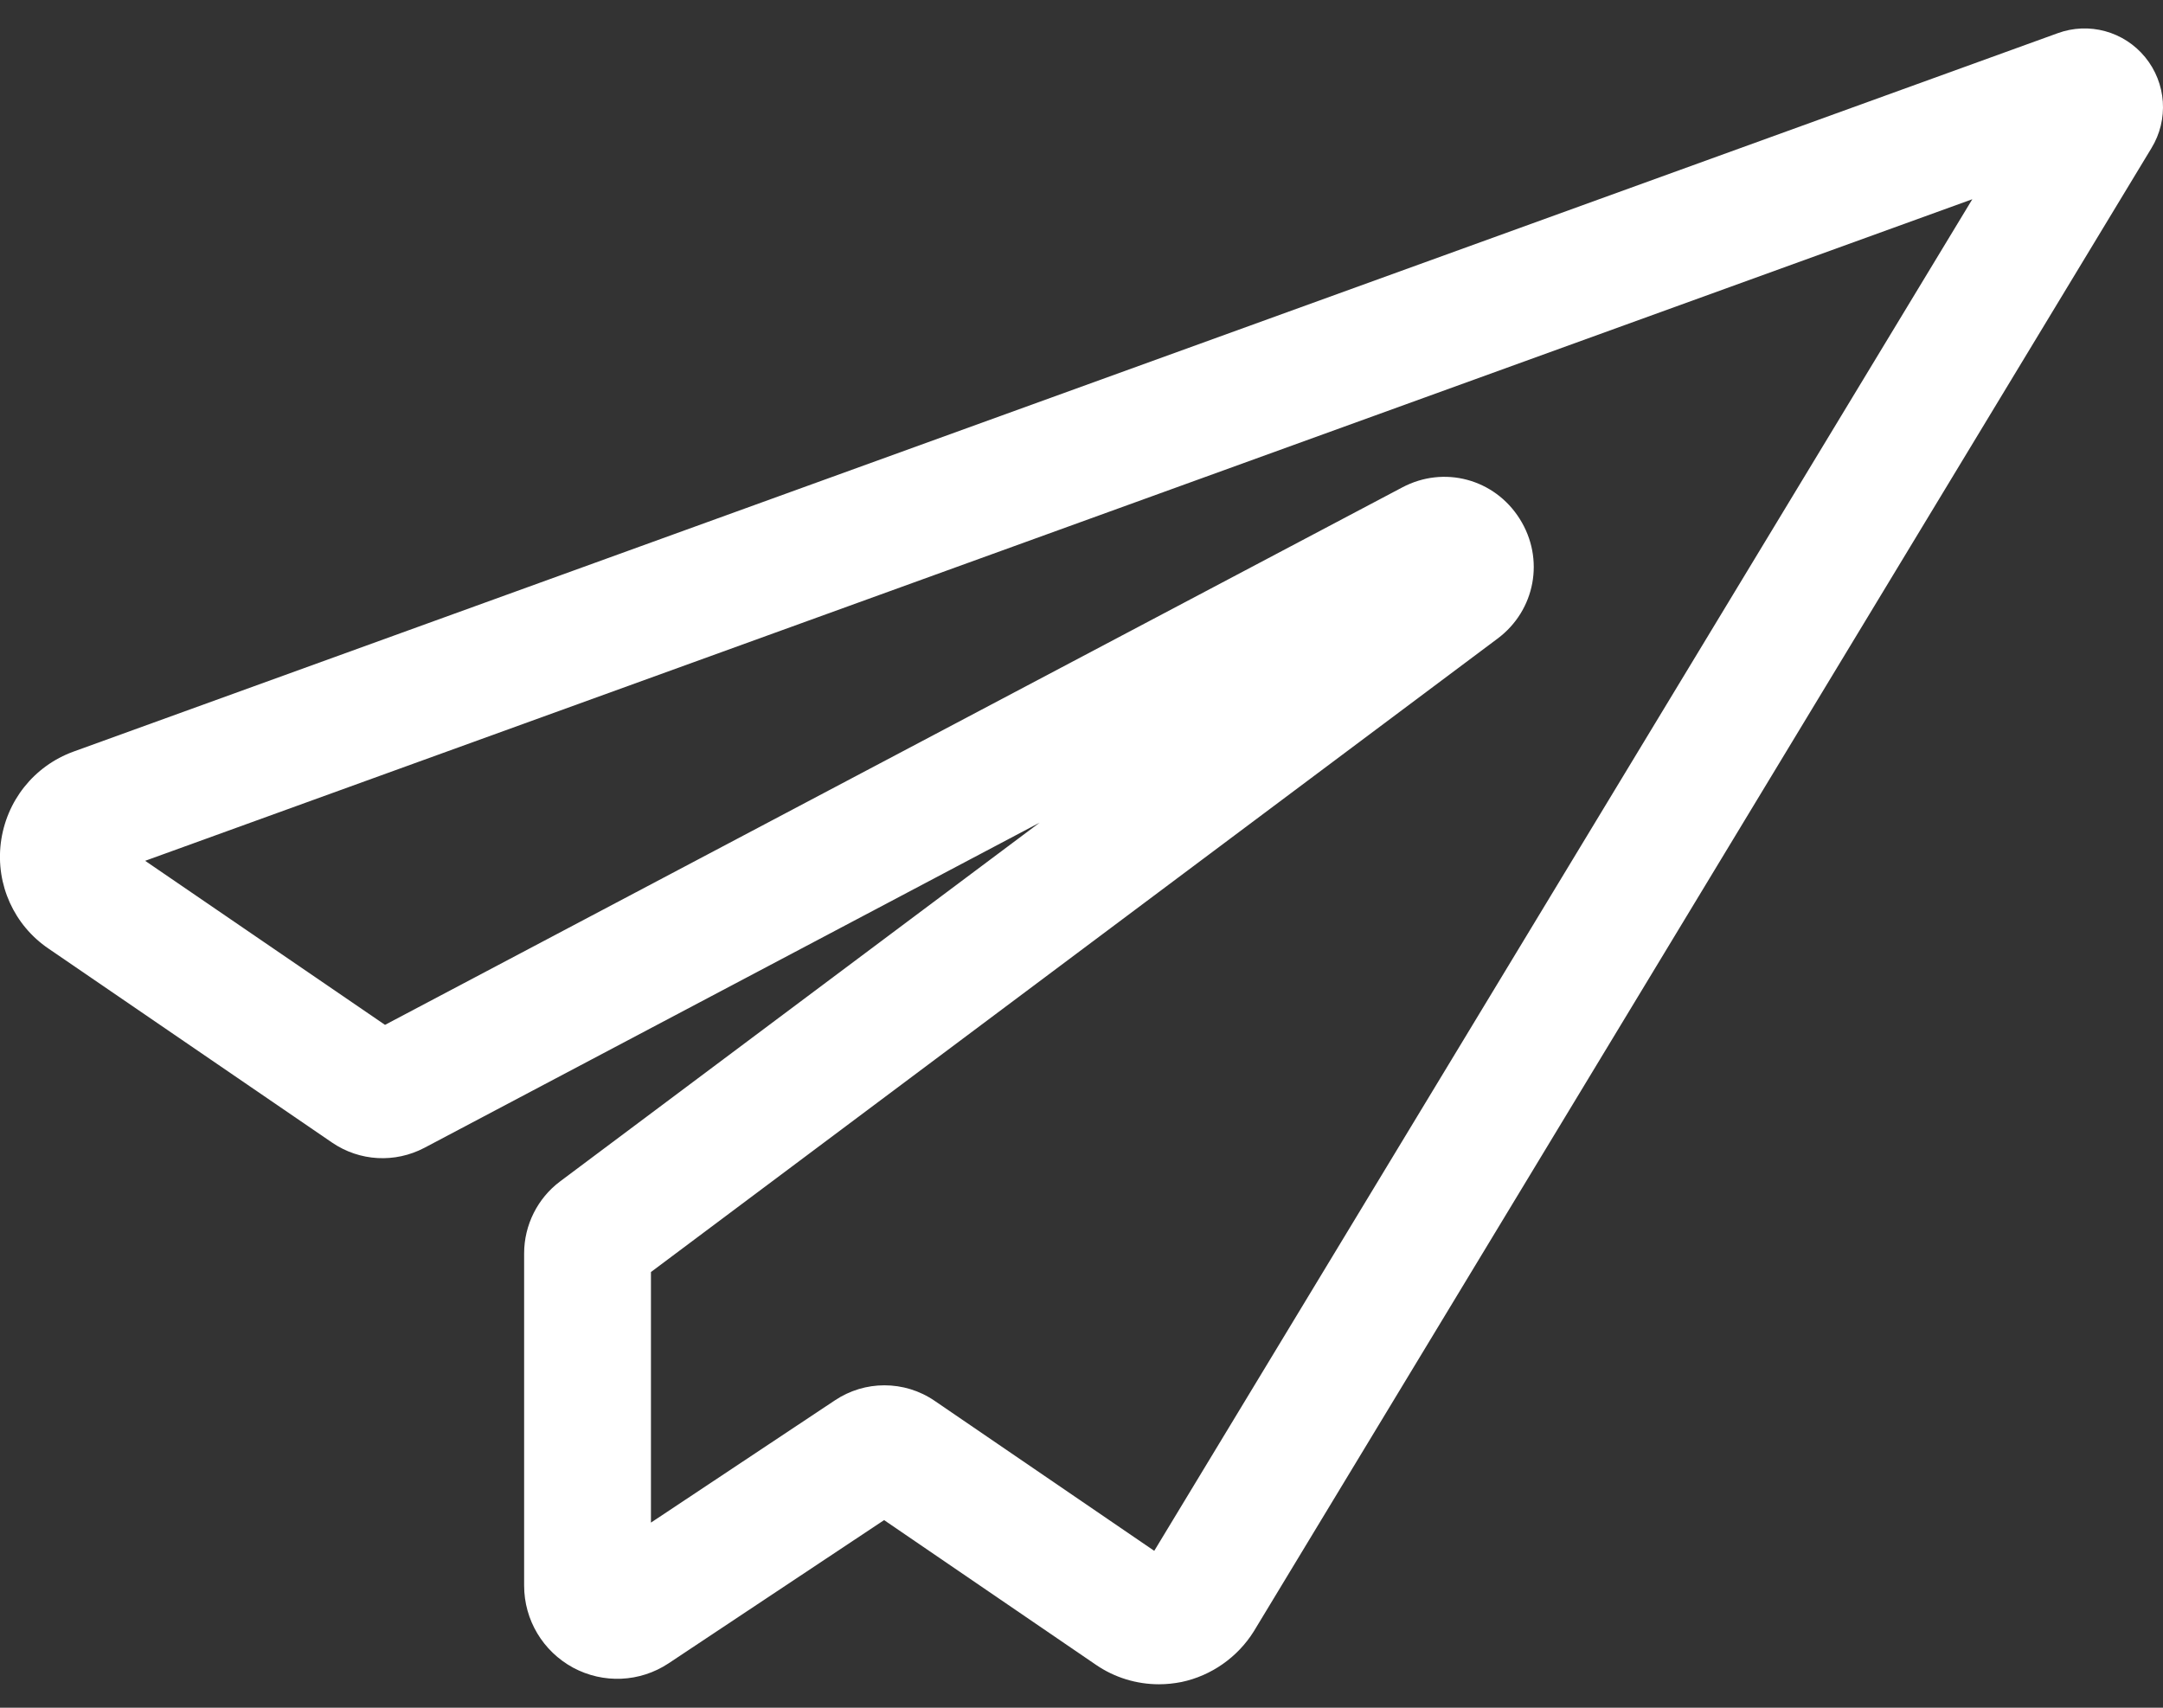 <svg width="19" height="15" viewBox="0 0 19 15" fill="none" xmlns="http://www.w3.org/2000/svg">
<rect x="0" y="0" width="19" height="15" fill="#333333" stroke="none"/>
<path d="M18.843 0.502C18.657 0.275 18.349 0.191 18.074 0.292L0.645 6.602C0.297 6.729 0.053 7.037 0.007 7.405C-0.038 7.771 0.124 8.127 0.426 8.332L2.917 10.036C3.159 10.201 3.469 10.218 3.728 10.082L9.132 7.226L4.92 10.377C4.722 10.525 4.604 10.761 4.604 11.009V13.927C4.604 14.229 4.769 14.504 5.034 14.648C5.3 14.791 5.621 14.777 5.873 14.61L7.766 13.352L9.627 14.623C9.79 14.735 9.984 14.794 10.18 14.794C10.247 14.794 10.313 14.787 10.379 14.774C10.64 14.719 10.871 14.557 11.013 14.33L18.898 1.302C19.052 1.051 19.03 0.73 18.843 0.502ZM10.139 13.622L8.211 12.305C8.077 12.213 7.923 12.168 7.768 12.168C7.617 12.168 7.466 12.212 7.334 12.3L5.718 13.374V11.173L13.155 5.609C13.487 5.361 13.571 4.908 13.349 4.557C13.128 4.206 12.684 4.087 12.318 4.281L3.382 9.002L1.275 7.561L17.325 1.75L10.139 13.622Z" fill="white"/>
</svg>
